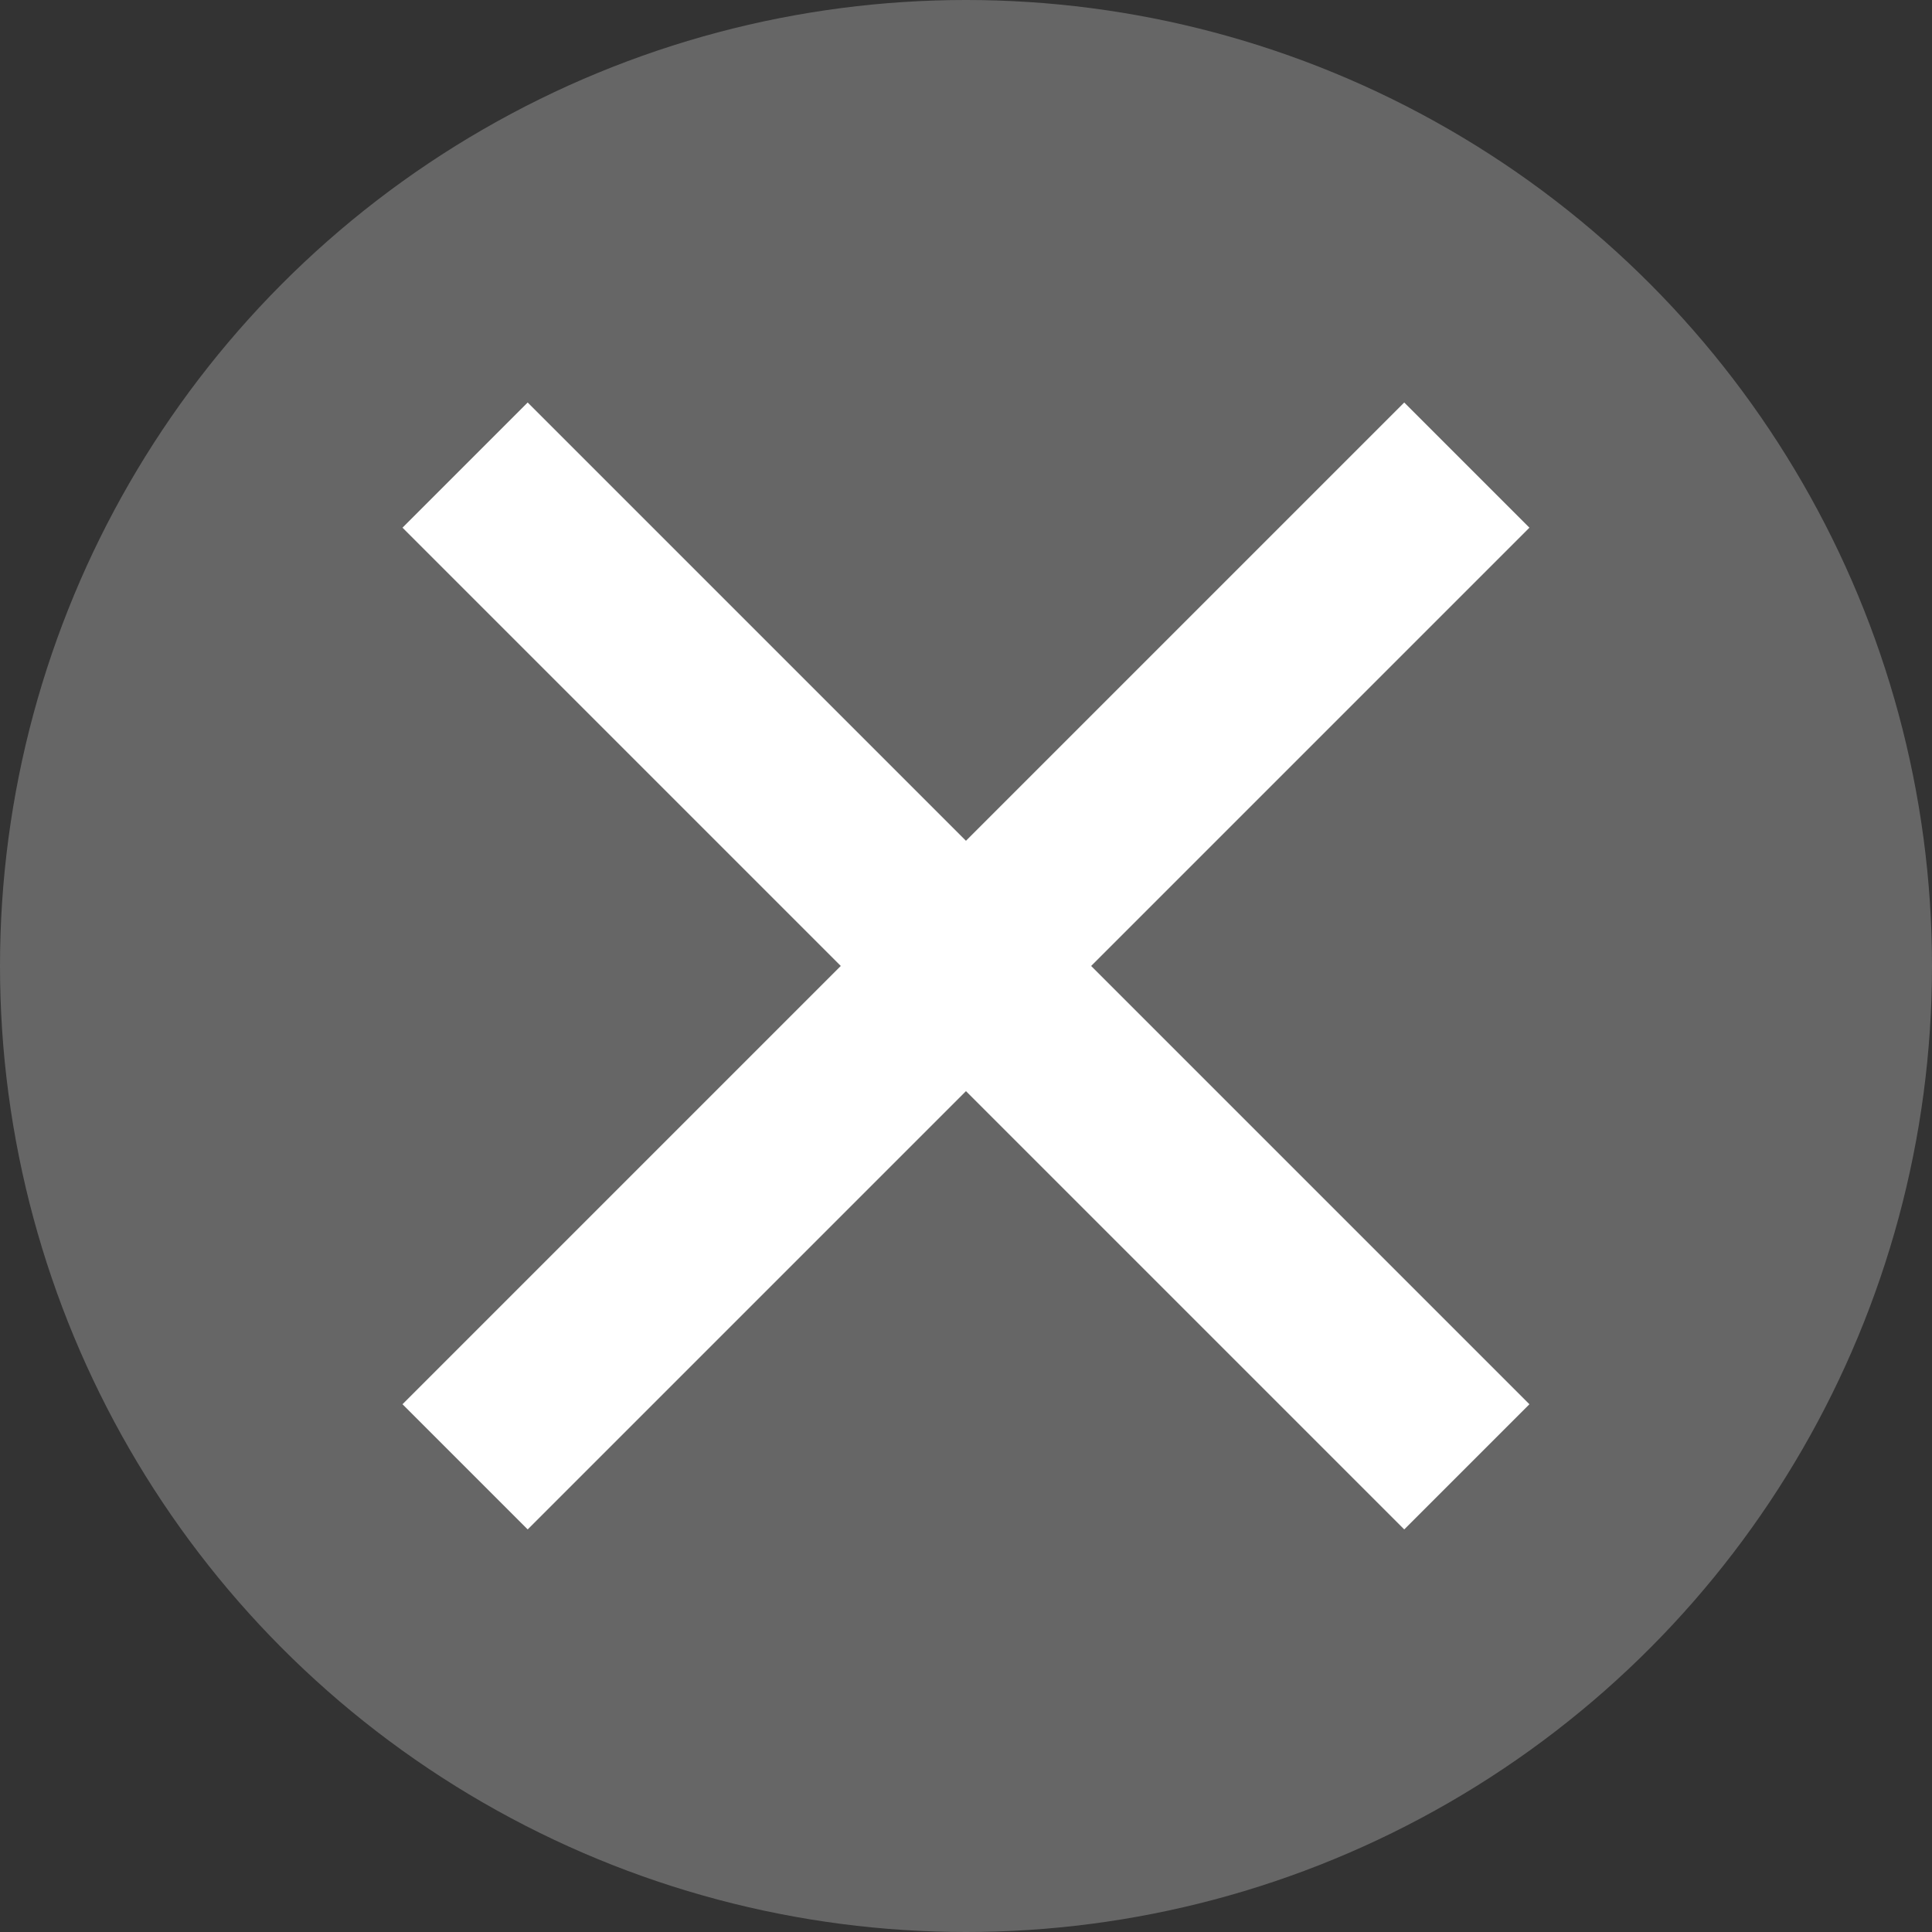 <?xml version="1.0" encoding="UTF-8"?>
<svg width="24px" height="24px" viewBox="0 0 24 24" version="1.1" xmlns="http://www.w3.org/2000/svg" xmlns:xlink="http://www.w3.org/1999/xlink">
    <rect x="0" y="0" width="24" height="24" fill="#333333" stroke="none"/>
    <!-- Generator: Sketch 43.2 (39069) - http://www.bohemiancoding.com/sketch -->
    <title>ic-remove-gray</title>
    <desc>Created with Sketch.</desc>
    <defs></defs>
    <g id="✨-Styleguide" stroke="none" stroke-width="1" fill="none" fill-rule="evenodd">
        <g id="ic-remove-gray">
            <circle id="Oval" fill="#666666" cx="12" cy="12" r="12"></circle>
            <polyline id="Rectangle-3" fill="#FFFFFF" points="17.444 5 18.999 6.555 6.555 18.999 5 17.444"></polyline>
            <polyline id="Rectangle-3" fill="#FFFFFF" points="5 6.555 6.555 5 18.999 17.444 17.444 18.999"></polyline>
        </g>
    </g>
</svg>